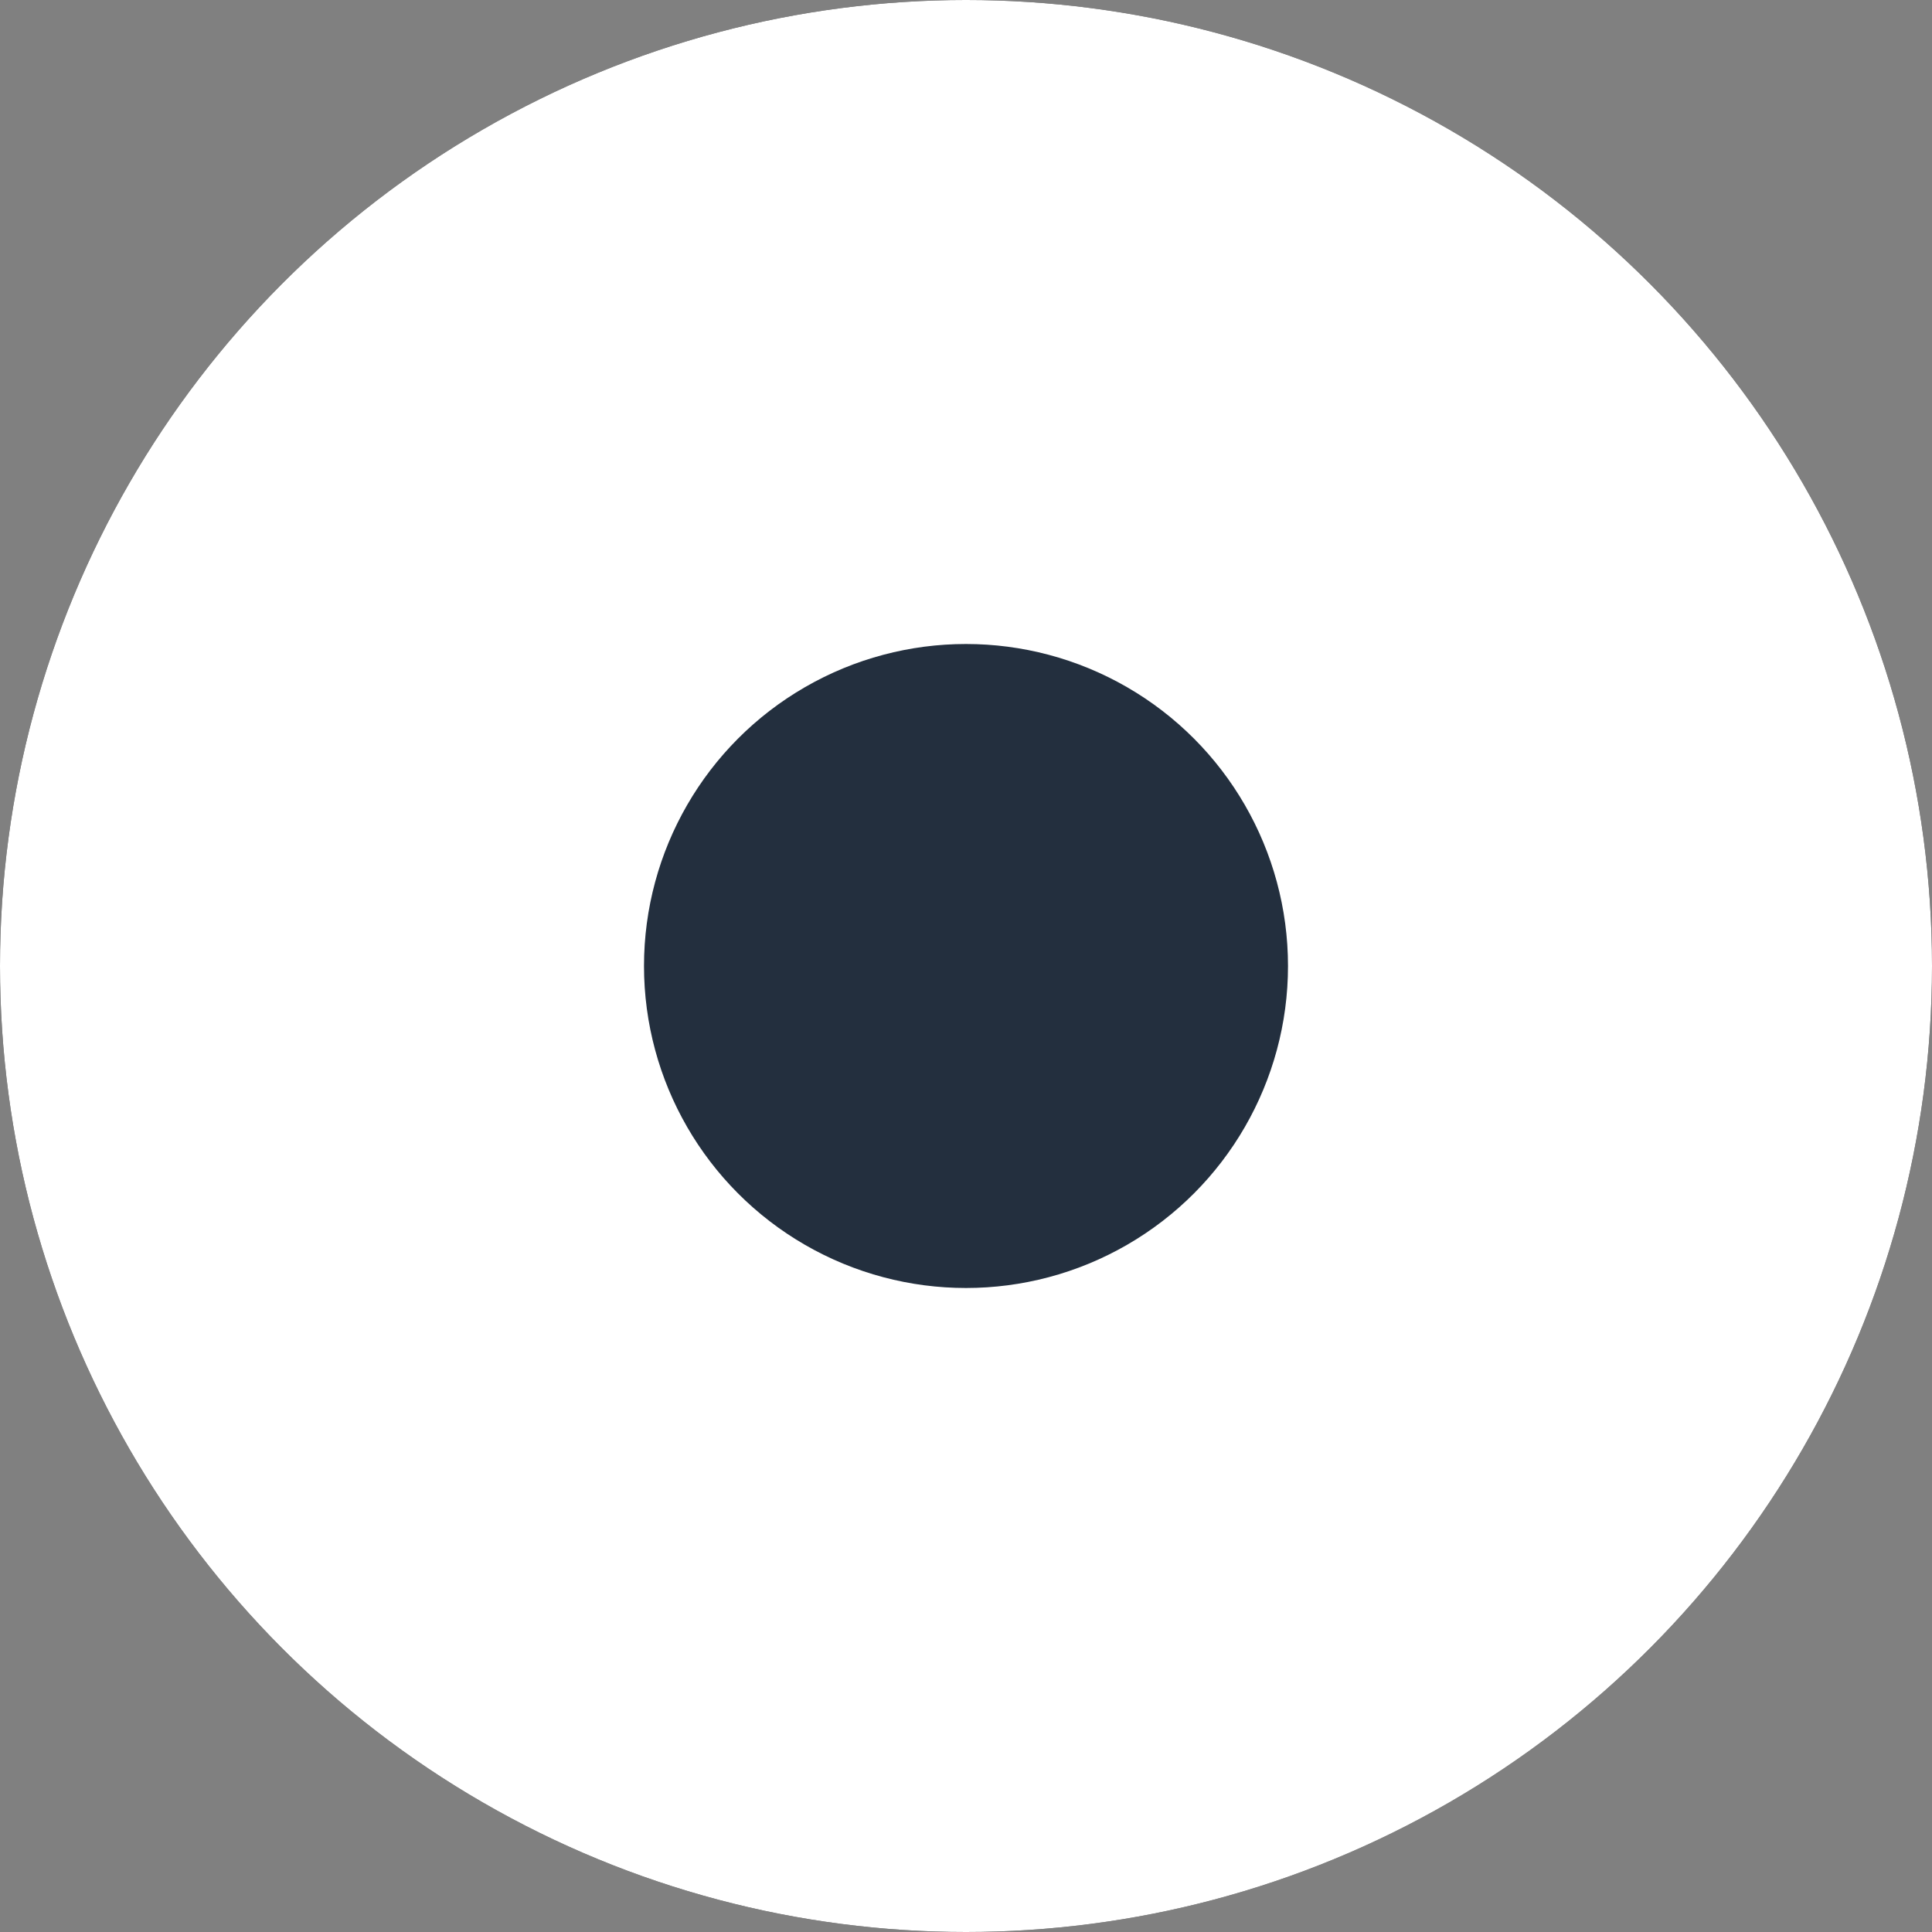 <?xml version="1.0" encoding="UTF-8"?>
<svg width="24px" height="24px" viewBox="0 0 24 24" version="1.1" xmlns="http://www.w3.org/2000/svg" xmlns:xlink="http://www.w3.org/1999/xlink">
    <rect x="0" y="0" width="24" height="24" fill="#808080" stroke="none"/>
    <title>Slice 1</title>
    <g id="Page-1" stroke="none" stroke-width="1" fill="none" fill-rule="evenodd">
        <g id="Regular">
            <g id="Oval">
                <g id="path-1-link" fill="#000000" fill-rule="nonzero">
                    <circle id="path-1" cx="12" cy="12" r="12"></circle>
                </g>
                <g id="path-1-link" fill="#FFFFFF">
                    <circle id="path-1" cx="12" cy="12" r="12"></circle>
                </g>
            </g>
            <circle id="Oval" fill="#232F3E" fill-rule="nonzero" cx="12" cy="12" r="4"></circle>
        </g>
    </g>
</svg>